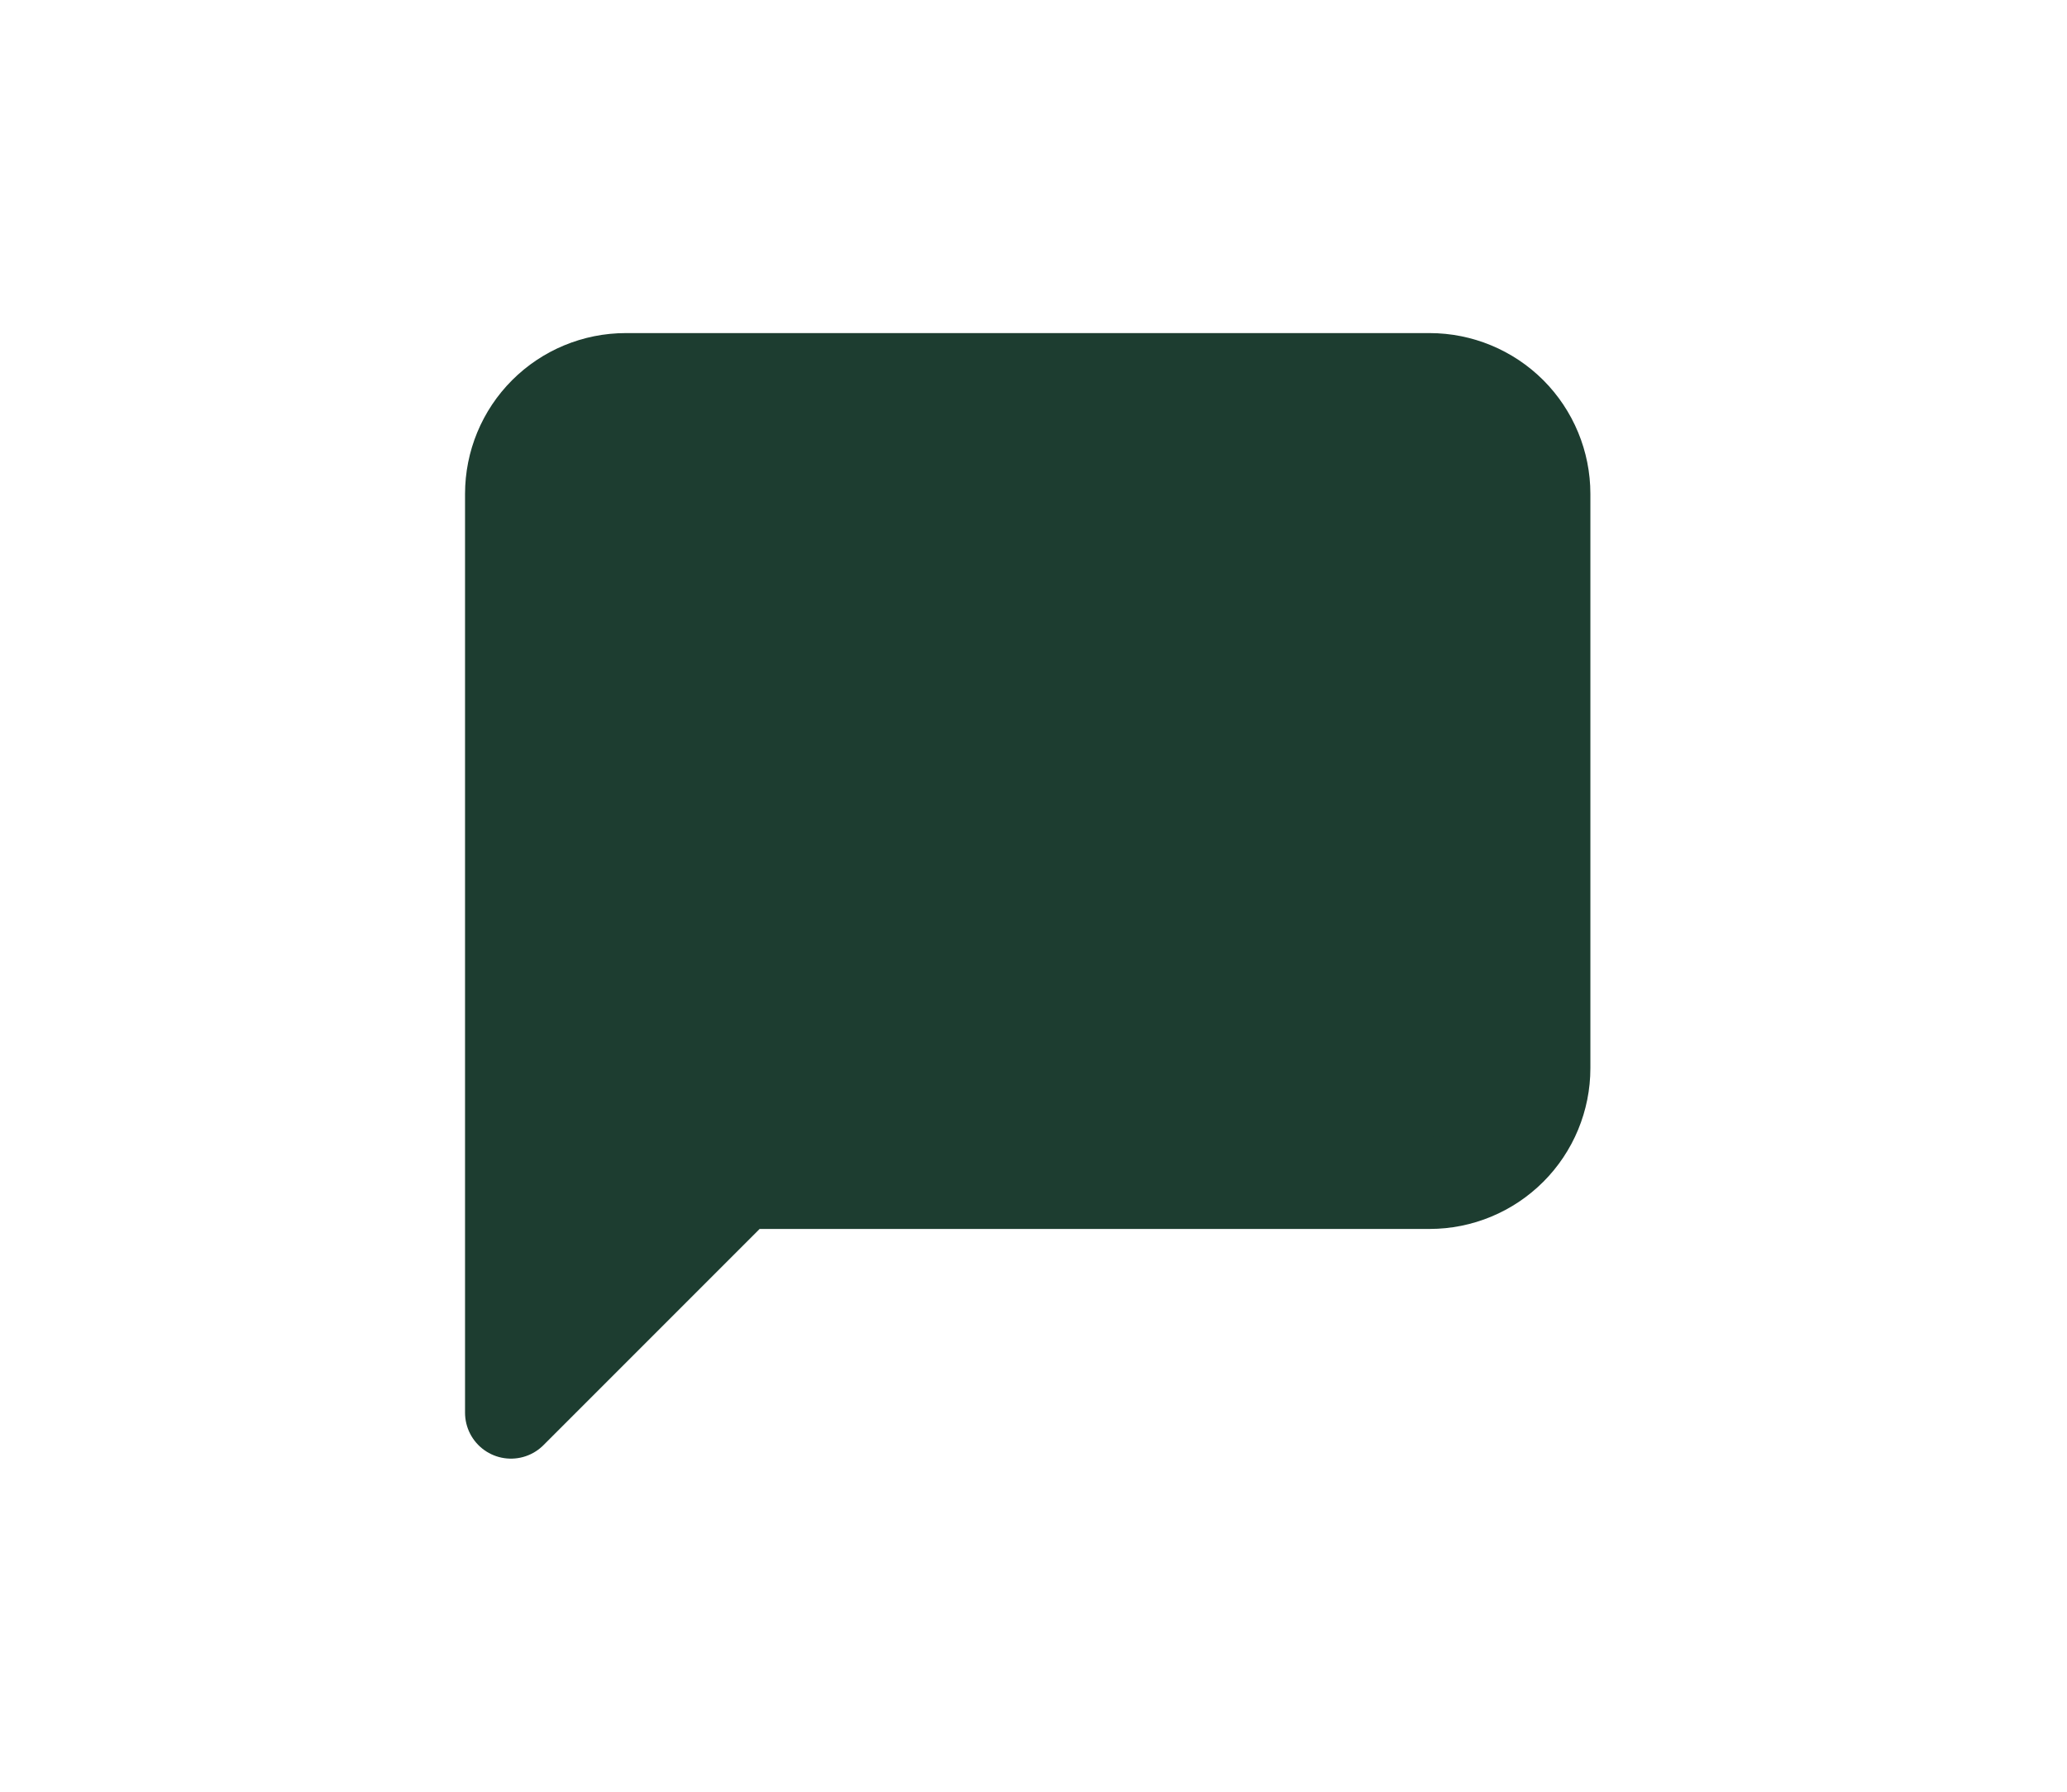 <svg width="30" height="26" viewBox="0 0 30 26" fill="none" xmlns="http://www.w3.org/2000/svg">
<path d="M22.416 15.5C22.416 15.942 22.24 16.366 21.928 16.678C21.615 16.991 21.191 17.167 20.749 17.167H10.749L7.416 20.5V7.167C7.416 6.725 7.591 6.301 7.904 5.988C8.216 5.676 8.64 5.5 9.082 5.5H20.749C21.191 5.5 21.615 5.676 21.928 5.988C22.24 6.301 22.416 6.725 22.416 7.167V15.5Z" fill="#1D3D30" stroke="#1D3D30" stroke-width="1.333" stroke-linecap="round" stroke-linejoin="round"/>
</svg>
